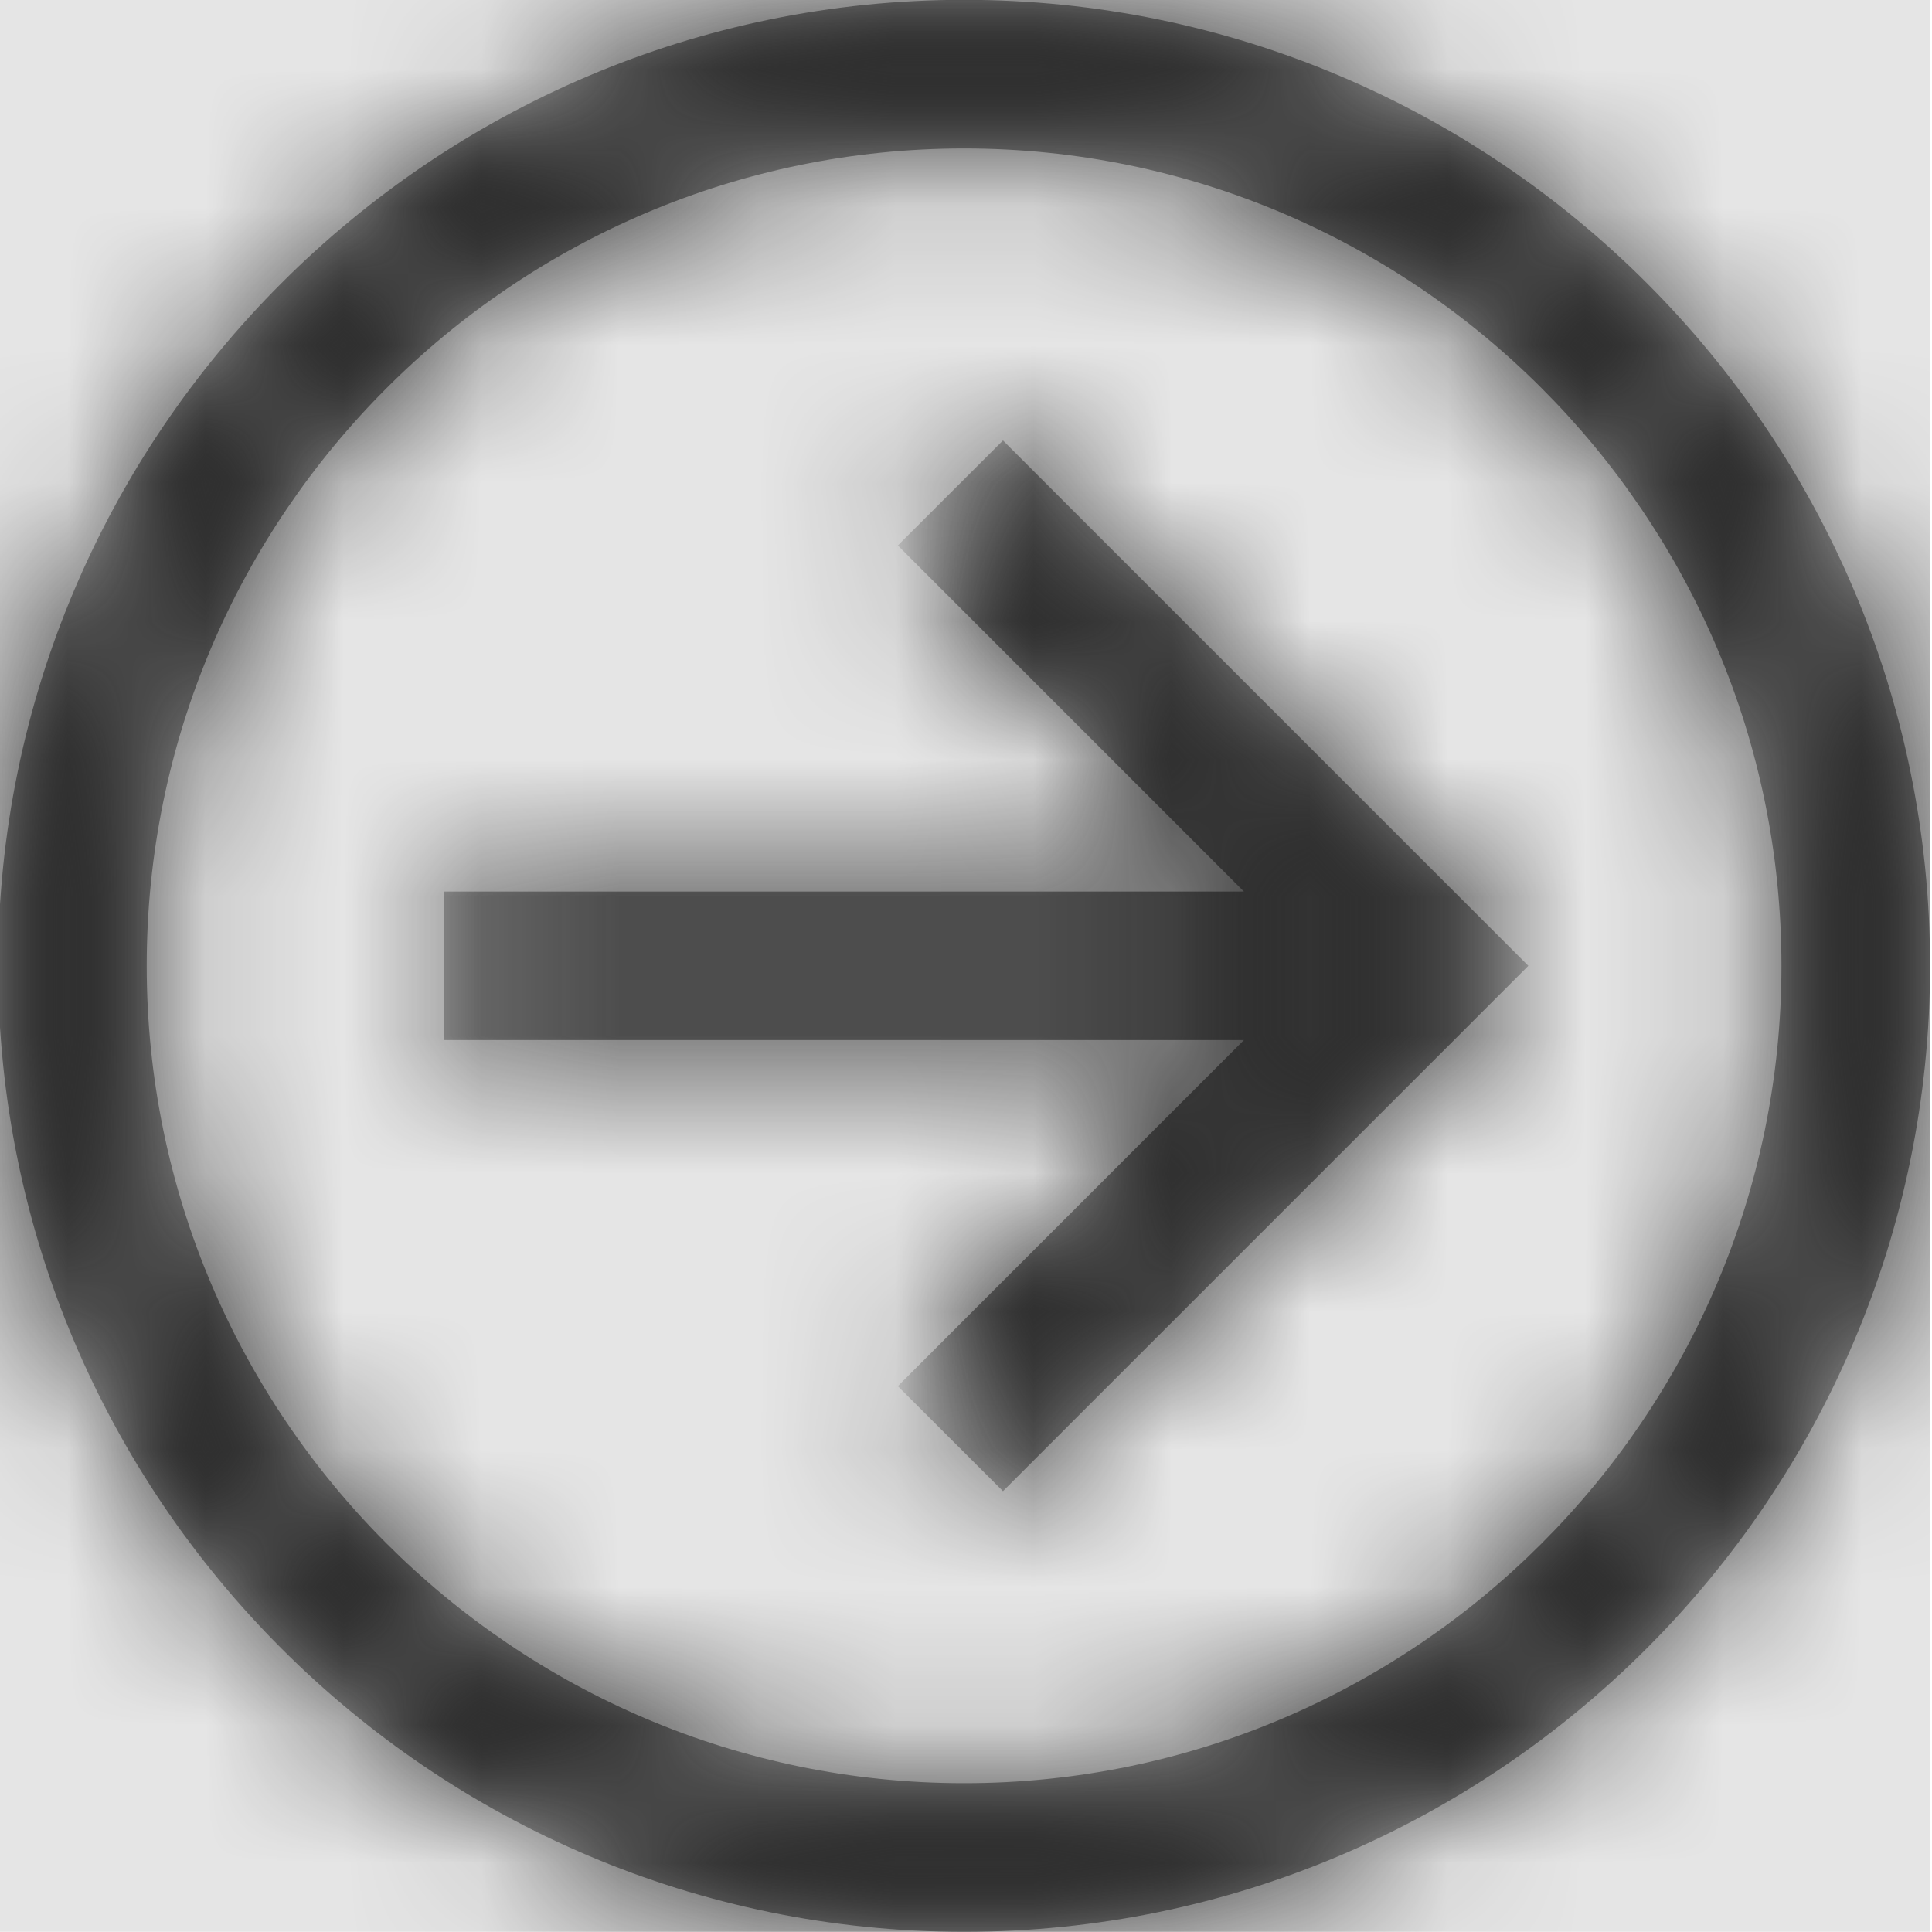 <svg width="512" height="512" viewBox="0 0 512 512" version="1.1" xmlns="http://www.w3.org/2000/svg" xmlns:xlink="http://www.w3.org/1999/xlink">
<title>navigate-forward-circle</title>
<desc>Created using Figma</desc>
<g id="Canvas" transform="matrix(36.571 0 0 36.571 -42130.3 -3510.86)">
<rect x="1152" y="96" width="14" height="14" fill="#E5E5E5"/>
<g id="navigate-forward-circle">
<mask id="mask0_outline" mask-type="alpha">
<g id="Mask">
<use xlink:href="#path0_fill" transform="translate(1152 96)" fill="#FFFFFF"/>
</g>
</mask>
<g id="Mask" mask="url(#mask0_outline)">
<use xlink:href="#path0_fill" transform="translate(1152 96)"/>
</g>
<g id="&#226;&#134;&#170;&#240;&#159;&#142;&#168;Color" mask="url(#mask0_outline)">
<g id="Rectangle 3">
<use xlink:href="#path1_fill" transform="translate(1152 96)" fill="#333333"/>
</g>
</g>
</g>
</g>
<defs>
<path id="path0_fill" fill-rule="evenodd" d="M 7 0C 3.142 0 0 3.142 0 7C 0 10.858 3.142 14 7 14C 10.857 14 14 10.858 14 7C 14 3.142 10.862 0 7 0ZM 7 12.923C 3.736 12.923 1.077 10.264 1.077 7C 1.077 3.736 3.736 1.077 7 1.077C 10.264 1.077 12.923 3.736 12.923 7C 12.923 10.264 10.264 12.923 7 12.923ZM 11.089 7L 7.282 3.193L 6.52 3.954L 9.028 6.462L 3.231 6.462L 3.231 7.538L 9.028 7.538L 6.52 10.046L 7.282 10.807L 11.089 7Z"/>
<path id="path1_fill" fill-rule="evenodd" d="M 0 0L 14 0L 14 14L 0 14L 0 0Z"/>
</defs>
</svg>
